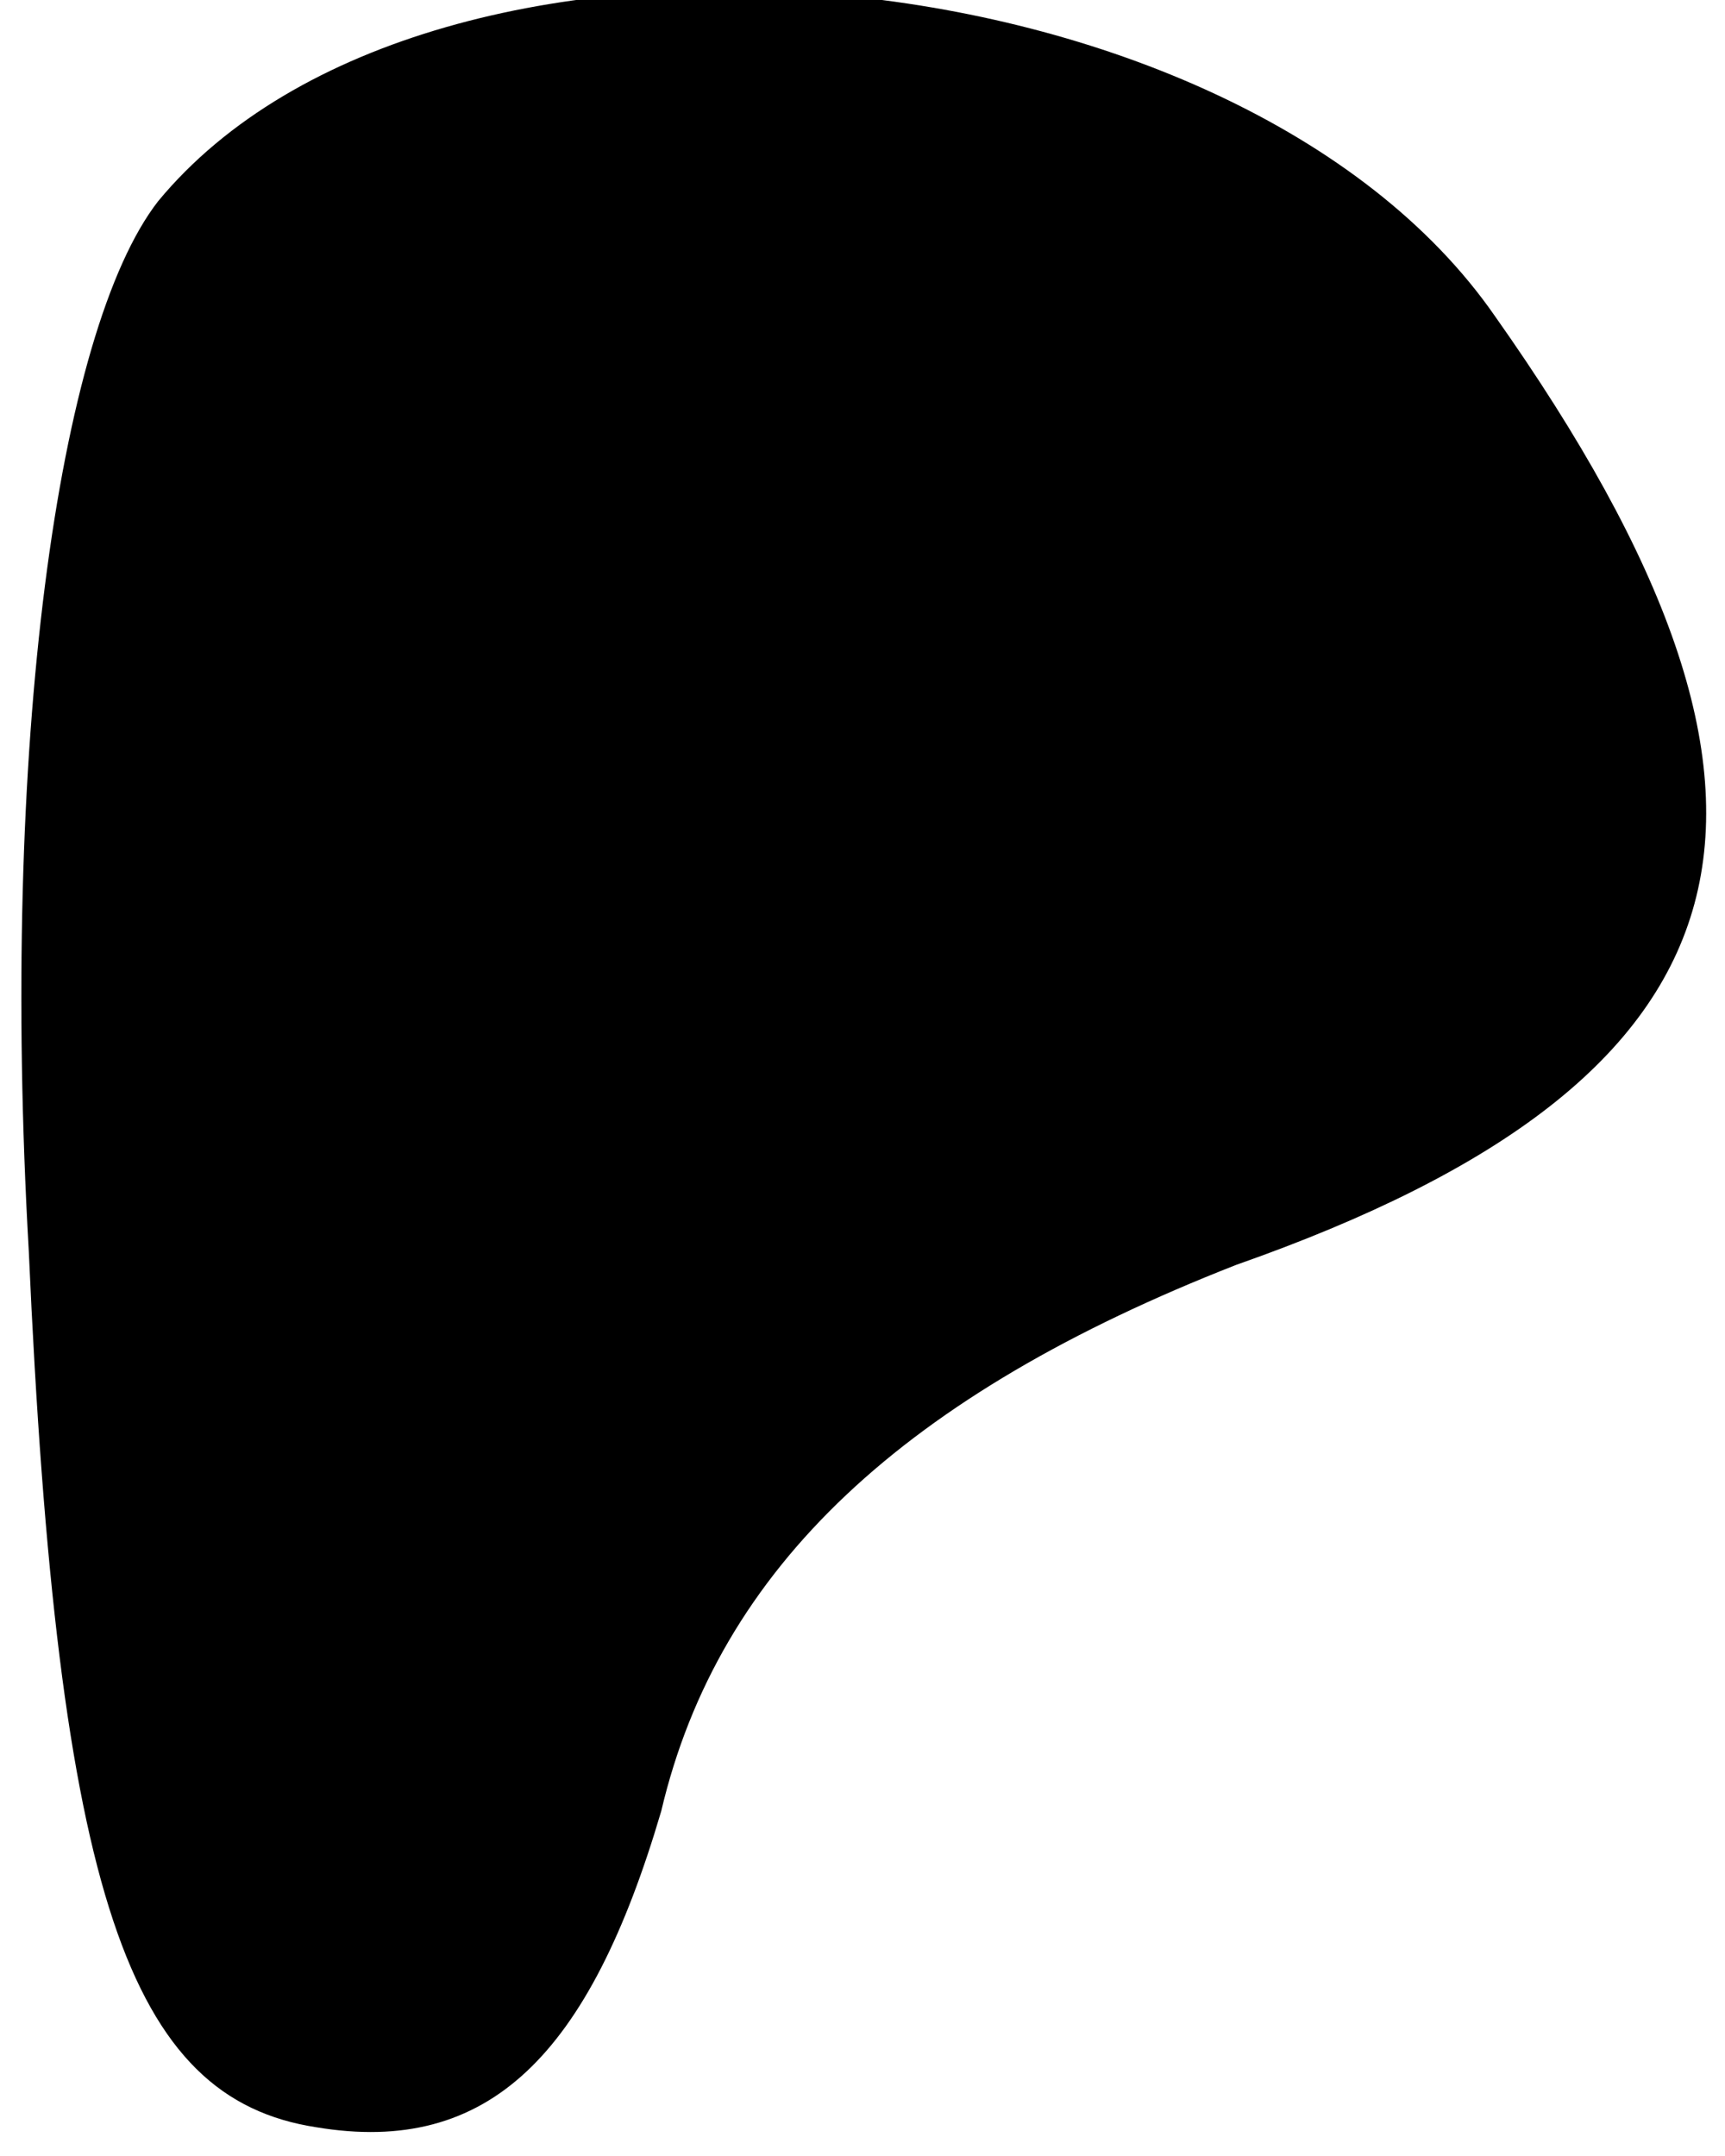 <?xml version="1.0" standalone="no"?>
<!DOCTYPE svg PUBLIC "-//W3C//DTD SVG 20010904//EN"
 "http://www.w3.org/TR/2001/REC-SVG-20010904/DTD/svg10.dtd">
<svg version="1.0" xmlns="http://www.w3.org/2000/svg"
 width="12pt" height="15pt" viewBox="0 0 12 15"
 preserveAspectRatio="xMidYMid meet">
<g transform="translate(0,15) scale(0.1,-0.1)"
fill="#000000" stroke="none">
<path fill="#000000" stroke="none" d="M11 136 c-7 -9 -11 -38 -9 -73 2 -45 7
-59 20 -61 12 -2 19 5 24 22 4 17 17 29 40 38 37 13 42 32 18 66 -18 26 -74
31 -93 8z"/>
</g>
</svg>
